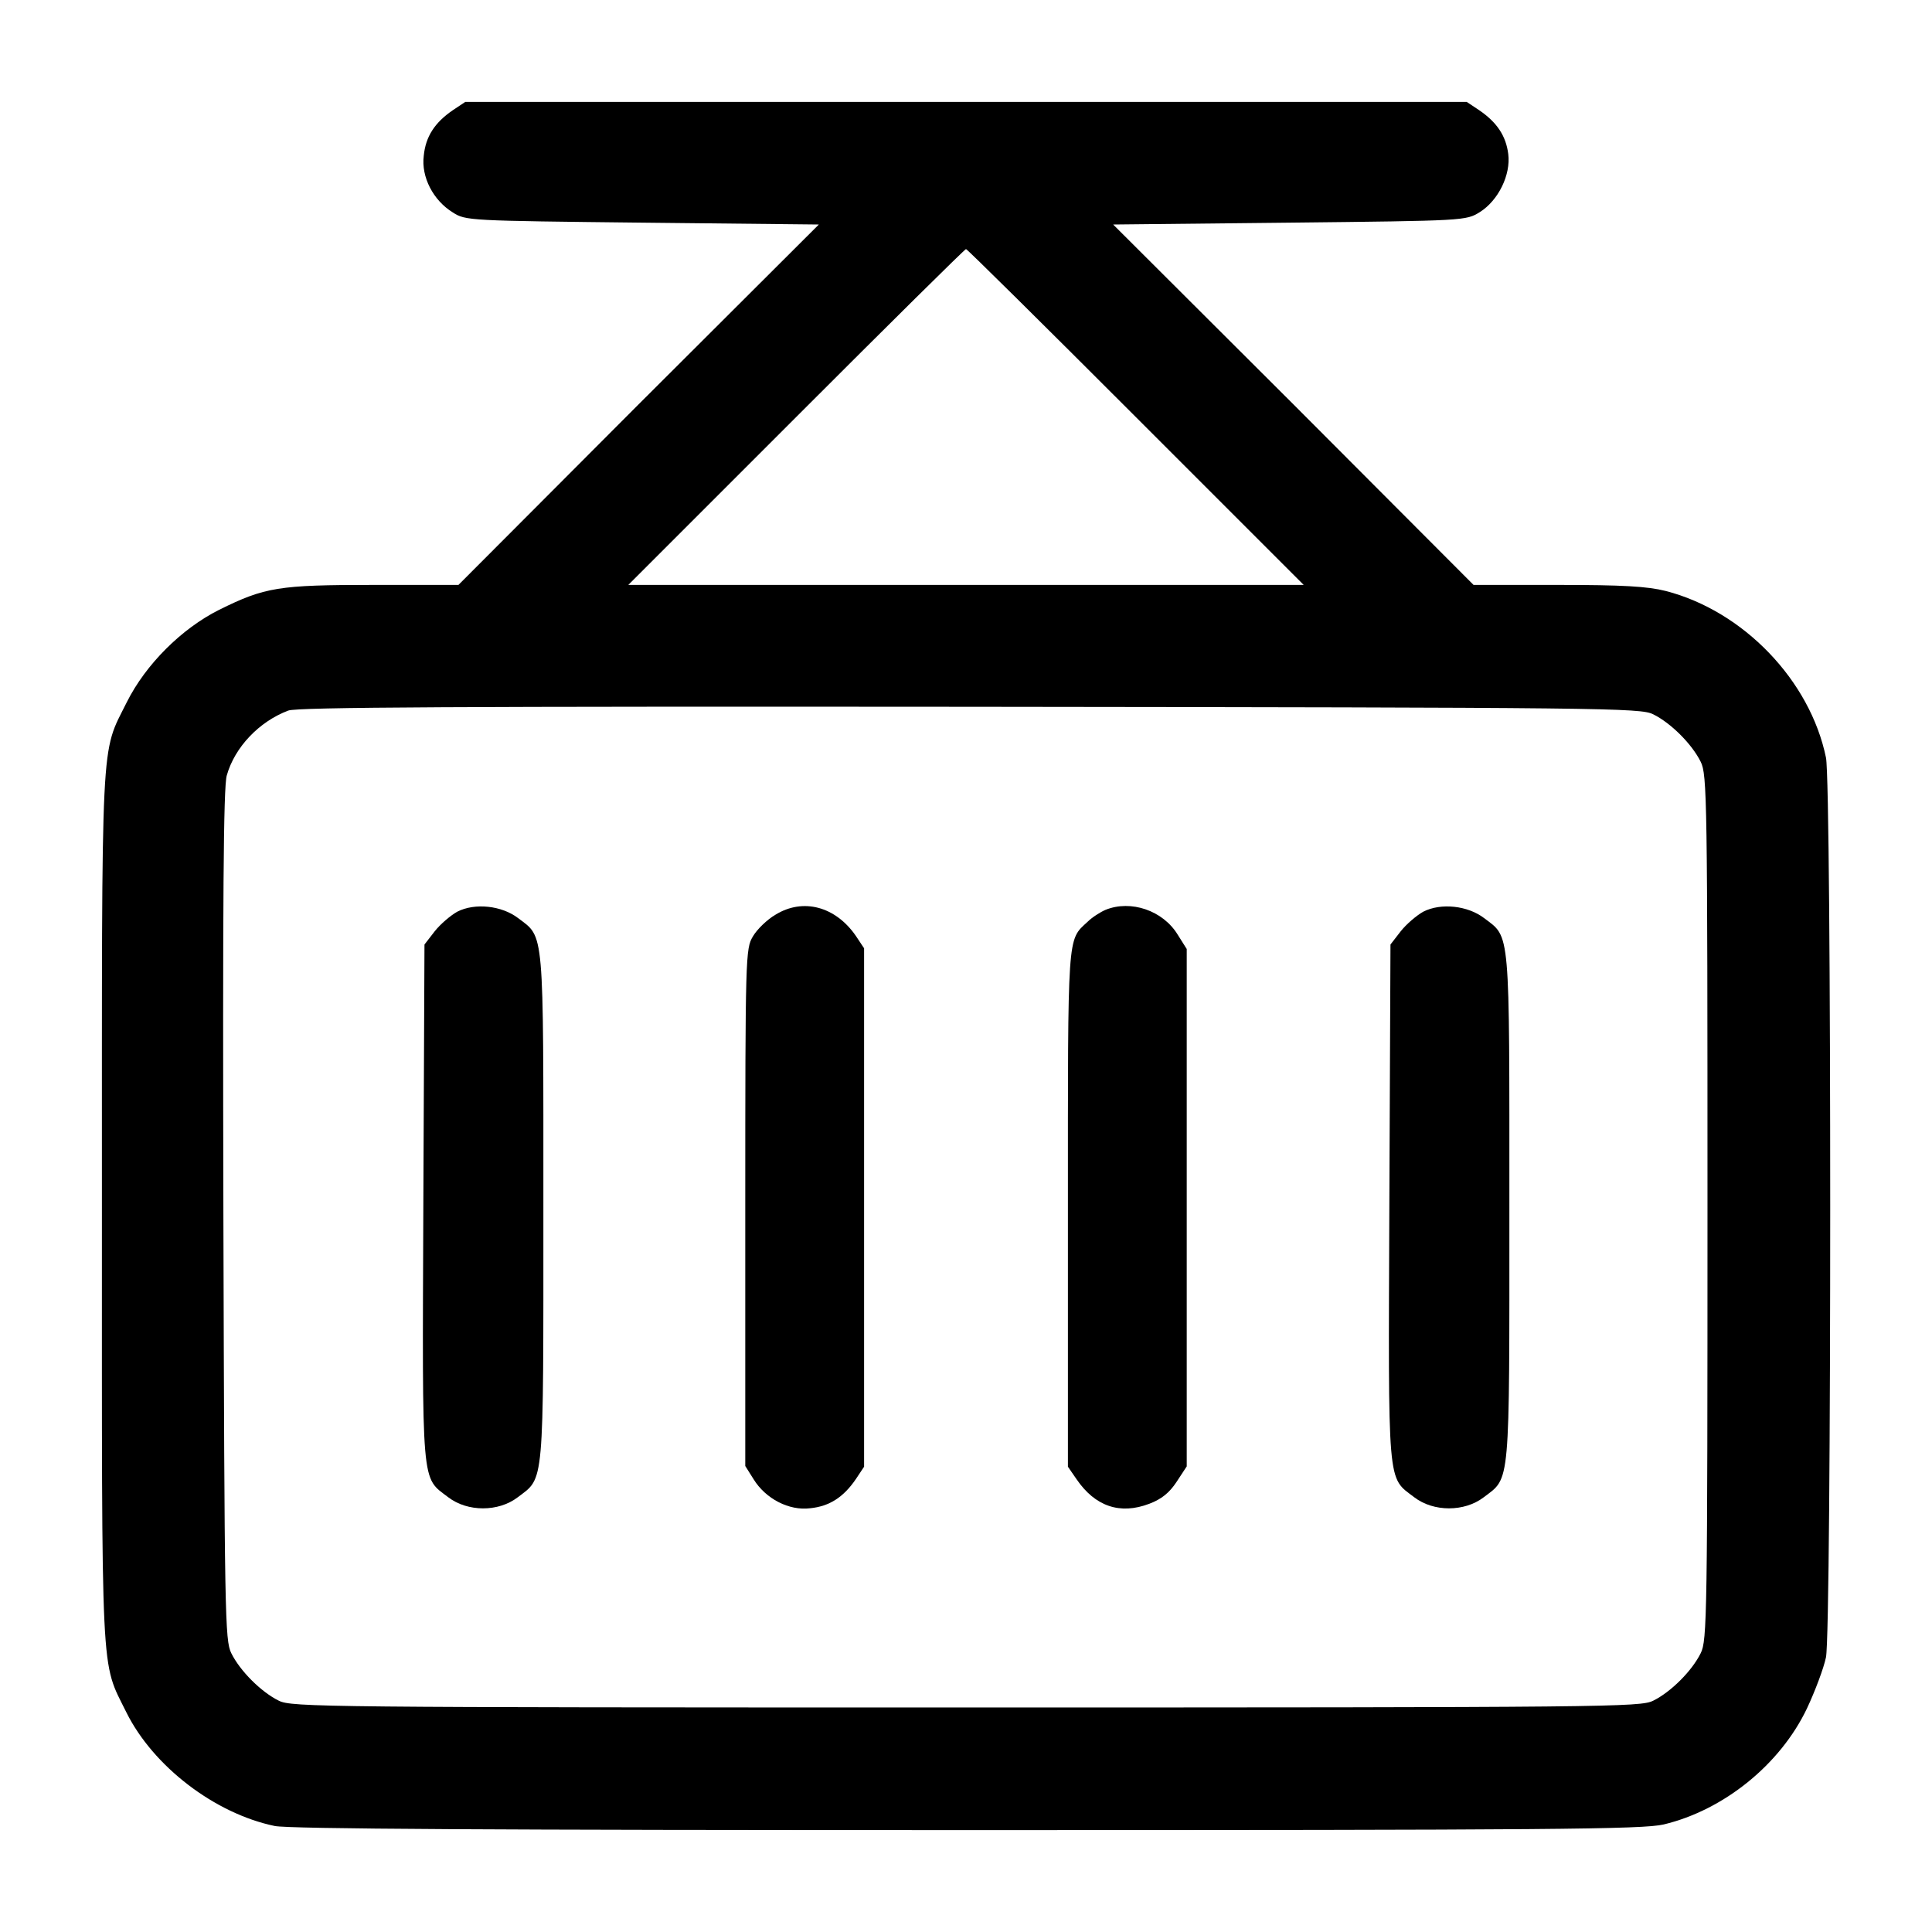 <svg width="24" height="24" viewBox="0 0 24 24" fill="none" xmlns="http://www.w3.org/2000/svg">
<path d="M5.625 1.369C5.4 1.523 5.287 1.697 5.264 1.936C5.231 2.198 5.381 2.489 5.625 2.639C5.784 2.742 5.822 2.742 7.983 2.766L10.172 2.789L7.931 5.025L5.695 7.266H4.641C3.459 7.266 3.291 7.294 2.723 7.575C2.255 7.809 1.809 8.255 1.575 8.723C1.247 9.384 1.266 9.014 1.266 15C1.266 20.981 1.247 20.616 1.57 21.272C1.903 21.942 2.667 22.528 3.412 22.683C3.586 22.72 6.164 22.734 12.014 22.734C19.294 22.734 20.405 22.725 20.667 22.664C21.413 22.486 22.116 21.919 22.448 21.22C22.547 21.009 22.655 20.723 22.683 20.587C22.753 20.241 22.753 9.759 22.683 9.412C22.486 8.452 21.656 7.589 20.691 7.341C20.466 7.284 20.156 7.266 19.355 7.266H18.305L16.069 5.025L13.828 2.789L16.017 2.766C18.201 2.742 18.211 2.742 18.384 2.634C18.614 2.489 18.769 2.17 18.736 1.913C18.708 1.688 18.595 1.519 18.375 1.369L18.22 1.266H12H5.78L5.625 1.369ZM14.109 5.18L16.195 7.266H12H7.805L9.891 5.18C11.039 4.031 11.986 3.094 12 3.094C12.014 3.094 12.961 4.031 14.109 5.18ZM20.536 8.873C20.756 8.981 21.019 9.244 21.127 9.464C21.206 9.623 21.211 9.909 21.211 15C21.211 20.091 21.206 20.377 21.127 20.536C21.019 20.756 20.756 21.019 20.536 21.127C20.377 21.206 19.992 21.211 12 21.211C4.008 21.211 3.623 21.206 3.464 21.127C3.244 21.019 2.981 20.756 2.873 20.536C2.794 20.377 2.789 20.081 2.775 15.094C2.766 11.194 2.775 9.773 2.817 9.633C2.916 9.281 3.22 8.963 3.581 8.827C3.689 8.784 5.756 8.775 12.047 8.78C19.983 8.789 20.377 8.794 20.536 8.873Z" fill="currentColor"/>
<path d="M5.681 11.325C5.597 11.372 5.47 11.48 5.4 11.569L5.273 11.733L5.259 14.939C5.245 18.516 5.231 18.342 5.569 18.6C5.808 18.783 6.192 18.783 6.431 18.6C6.764 18.347 6.75 18.506 6.75 15C6.75 11.503 6.764 11.653 6.436 11.405C6.234 11.25 5.901 11.213 5.681 11.325Z" fill="currentColor"/>
<path d="M9.633 11.363C9.53 11.423 9.403 11.545 9.352 11.634C9.262 11.784 9.258 11.873 9.258 15V18.211L9.361 18.375C9.511 18.619 9.802 18.769 10.064 18.736C10.303 18.712 10.477 18.6 10.631 18.375L10.734 18.22V15V11.78L10.631 11.625C10.378 11.259 9.975 11.152 9.633 11.363Z" fill="currentColor"/>
<path d="M13.734 11.302C13.669 11.33 13.566 11.395 13.509 11.452C13.256 11.686 13.266 11.564 13.266 15.014V18.22L13.373 18.375C13.603 18.712 13.912 18.82 14.278 18.68C14.428 18.623 14.527 18.544 14.616 18.408L14.742 18.216V15.005V11.789L14.63 11.611C14.447 11.311 14.049 11.175 13.734 11.302Z" fill="currentColor"/>
<path d="M17.681 11.325C17.597 11.372 17.47 11.48 17.4 11.569L17.273 11.733L17.259 14.939C17.245 18.516 17.231 18.342 17.569 18.6C17.808 18.783 18.192 18.783 18.431 18.6C18.764 18.347 18.75 18.506 18.75 15C18.75 11.503 18.764 11.653 18.436 11.405C18.234 11.25 17.901 11.213 17.681 11.325Z" fill="currentColor"/>
</svg>
